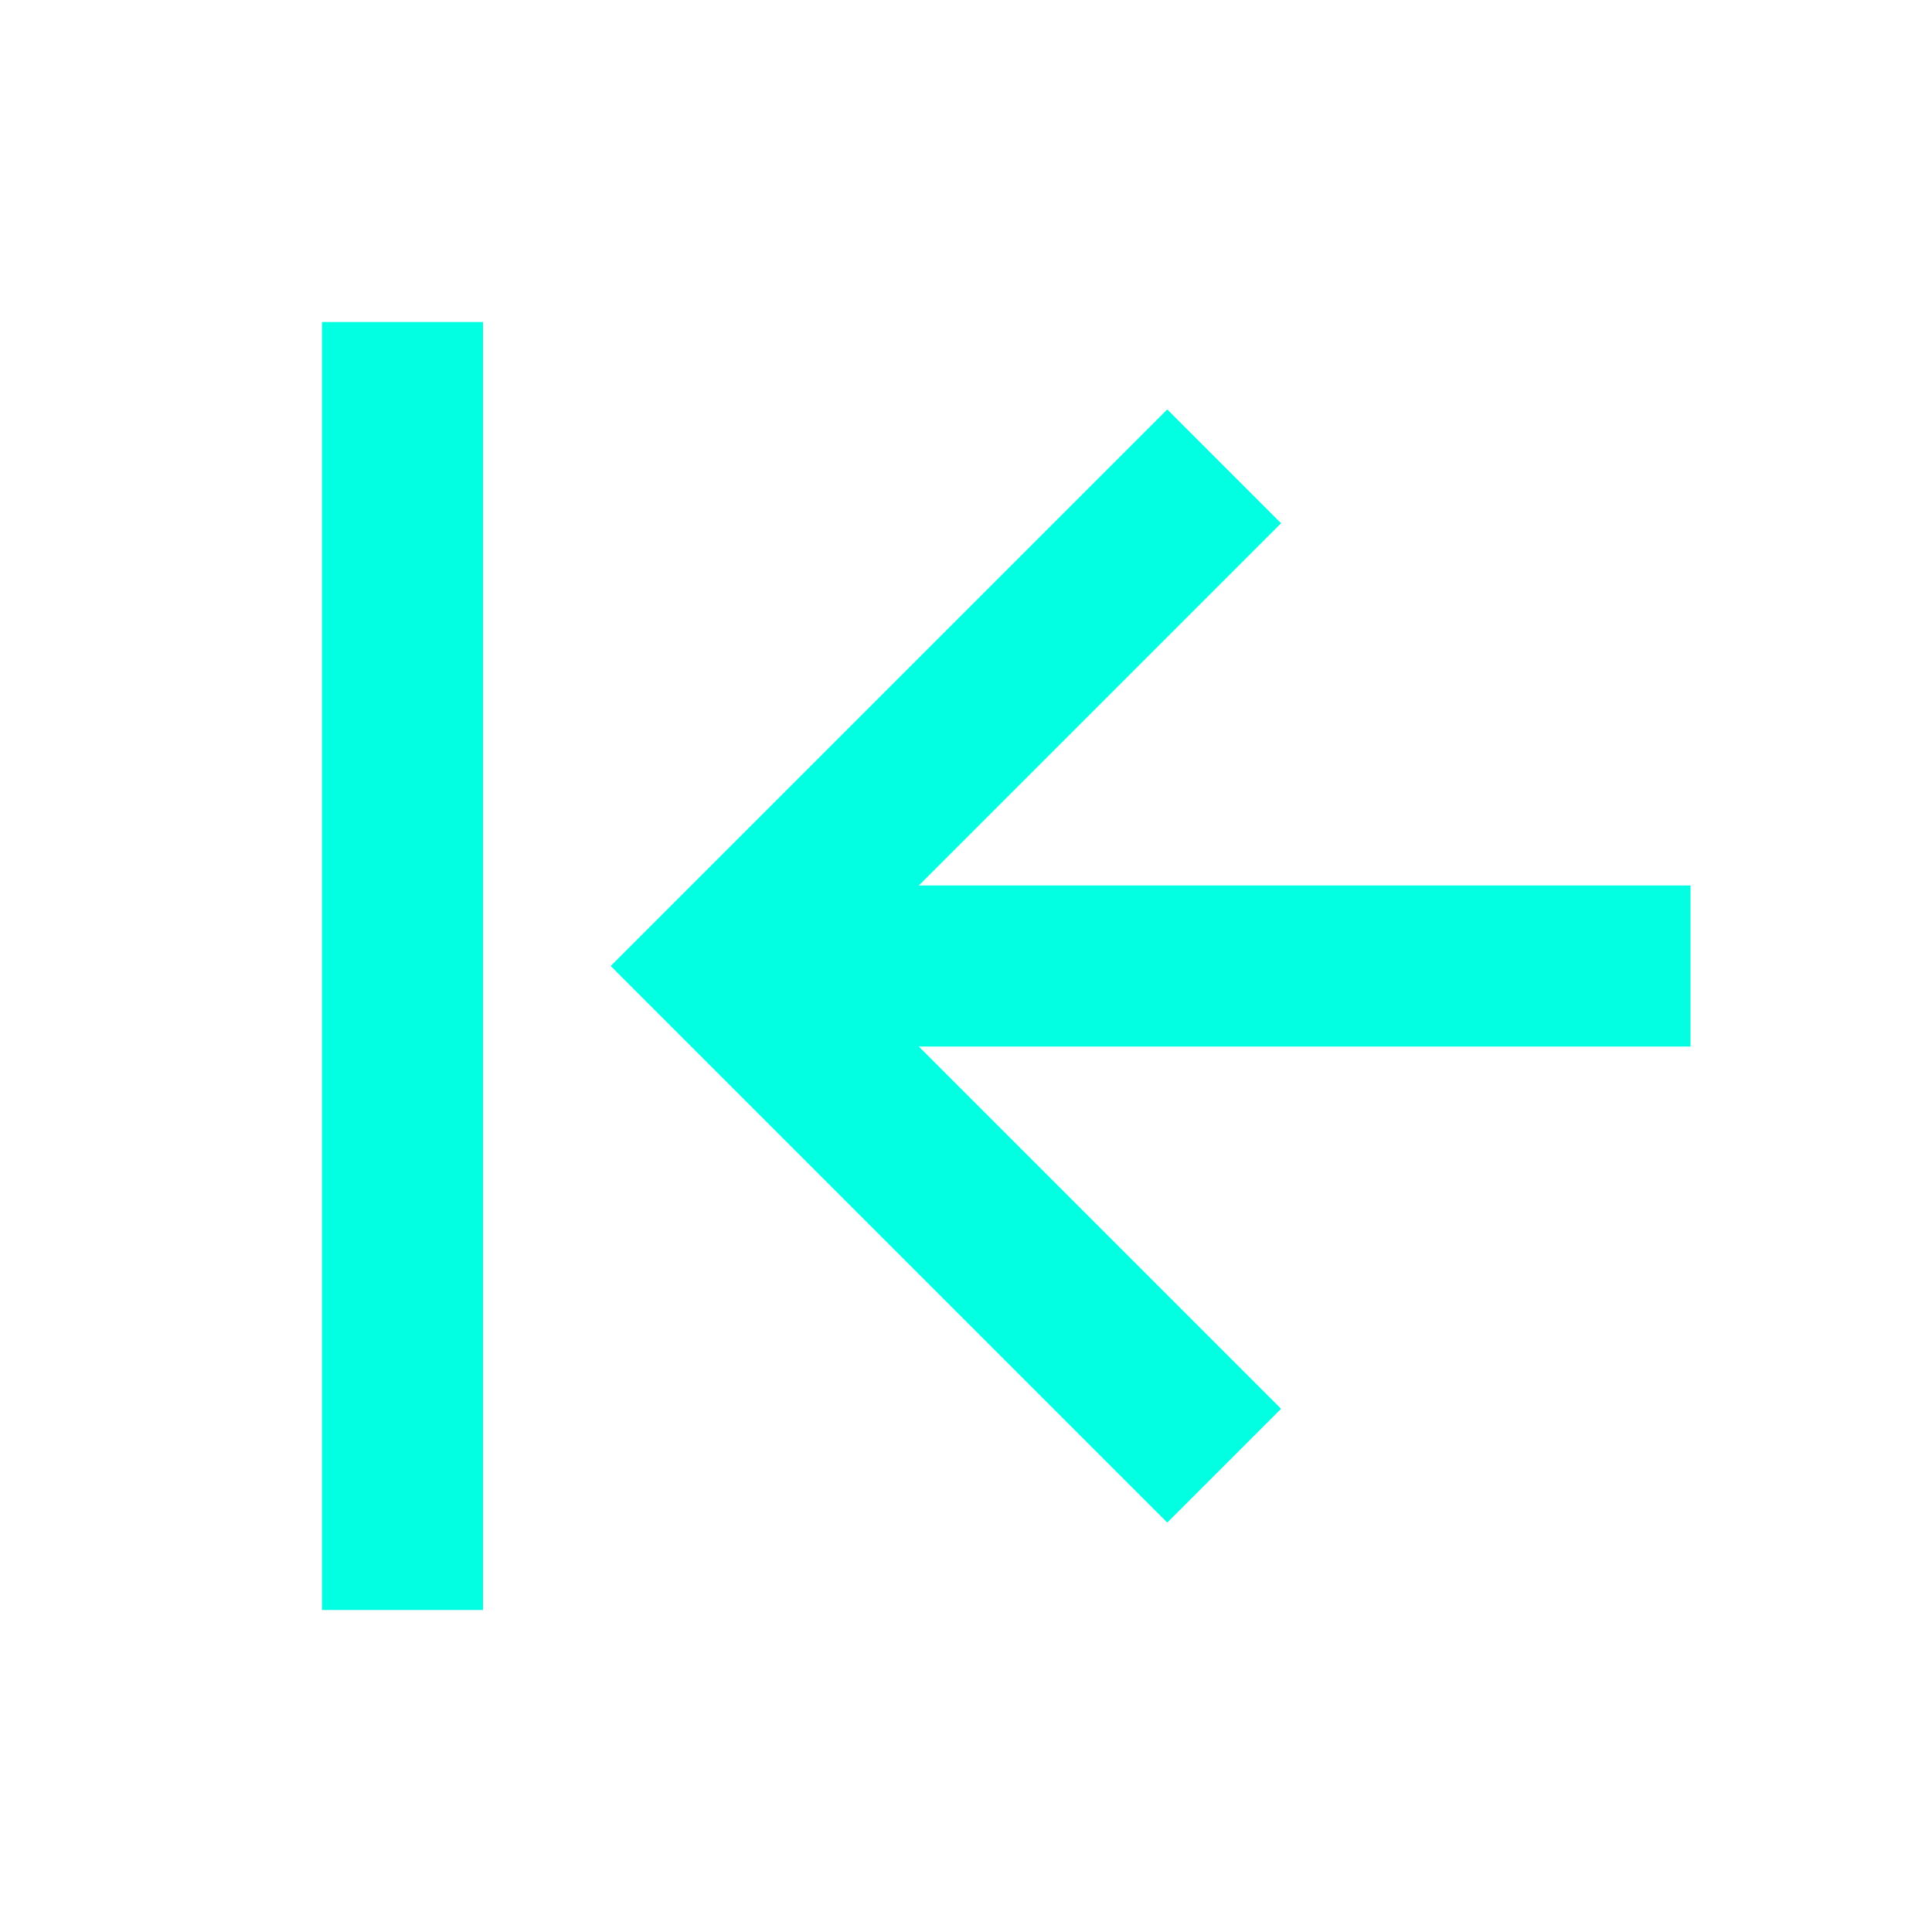 <svg width="24" height="24" viewBox="0 0 24 24" fill="none" xmlns="http://www.w3.org/2000/svg">
<path d="M4 20L4 4H6L6 20H4ZM7.586 12L14.5 5.086L15.914 6.5L11.414 11H21V13H11.414L15.914 17.5L14.5 18.914L7.586 12Z" fill="#02FFE2"/>
</svg>
